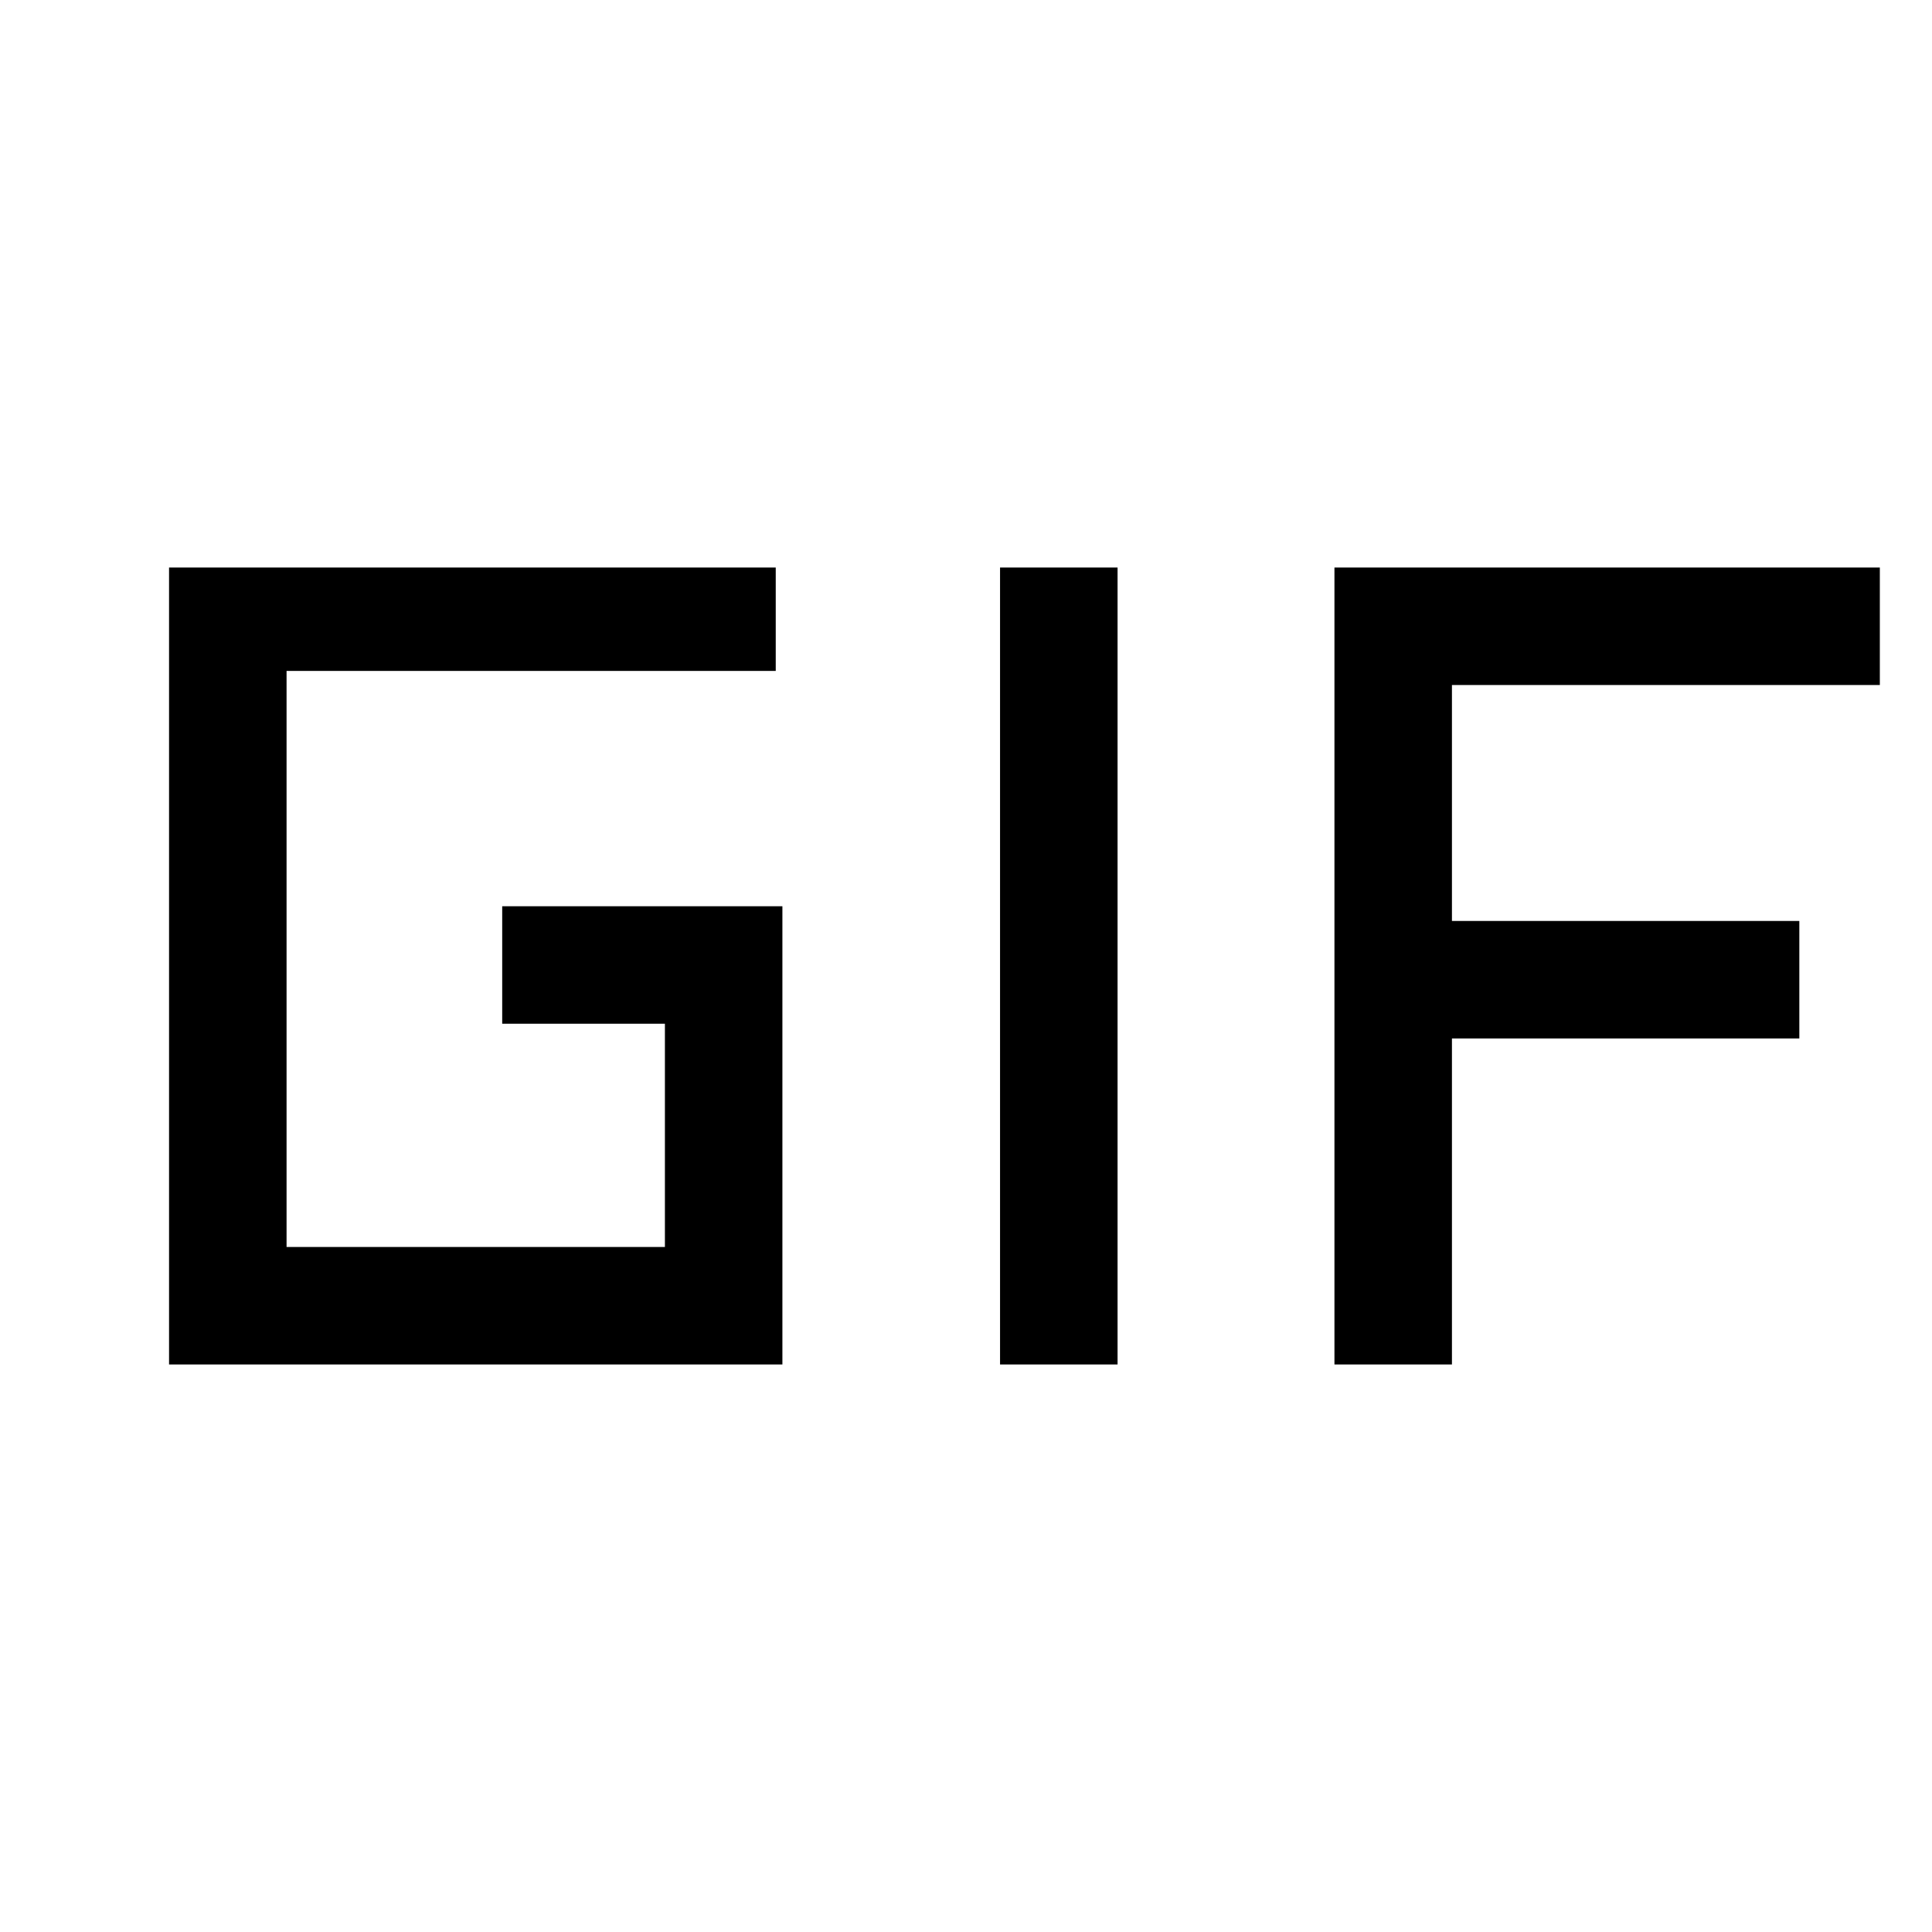 <svg xmlns="http://www.w3.org/2000/svg" height="48" viewBox="0 -960 960 960" width="48"><path d="M84-282v-396h301.46v51.38H142.39v286.24h188v-110.93h-80.85v-58.38h139.23V-282H84Zm412.92 0v-396h58.39v396h-58.39Zm166.16 0v-396h271v58.38H721.46v117.24h172.62V-444H721.46v162h-58.38Z"/></svg>